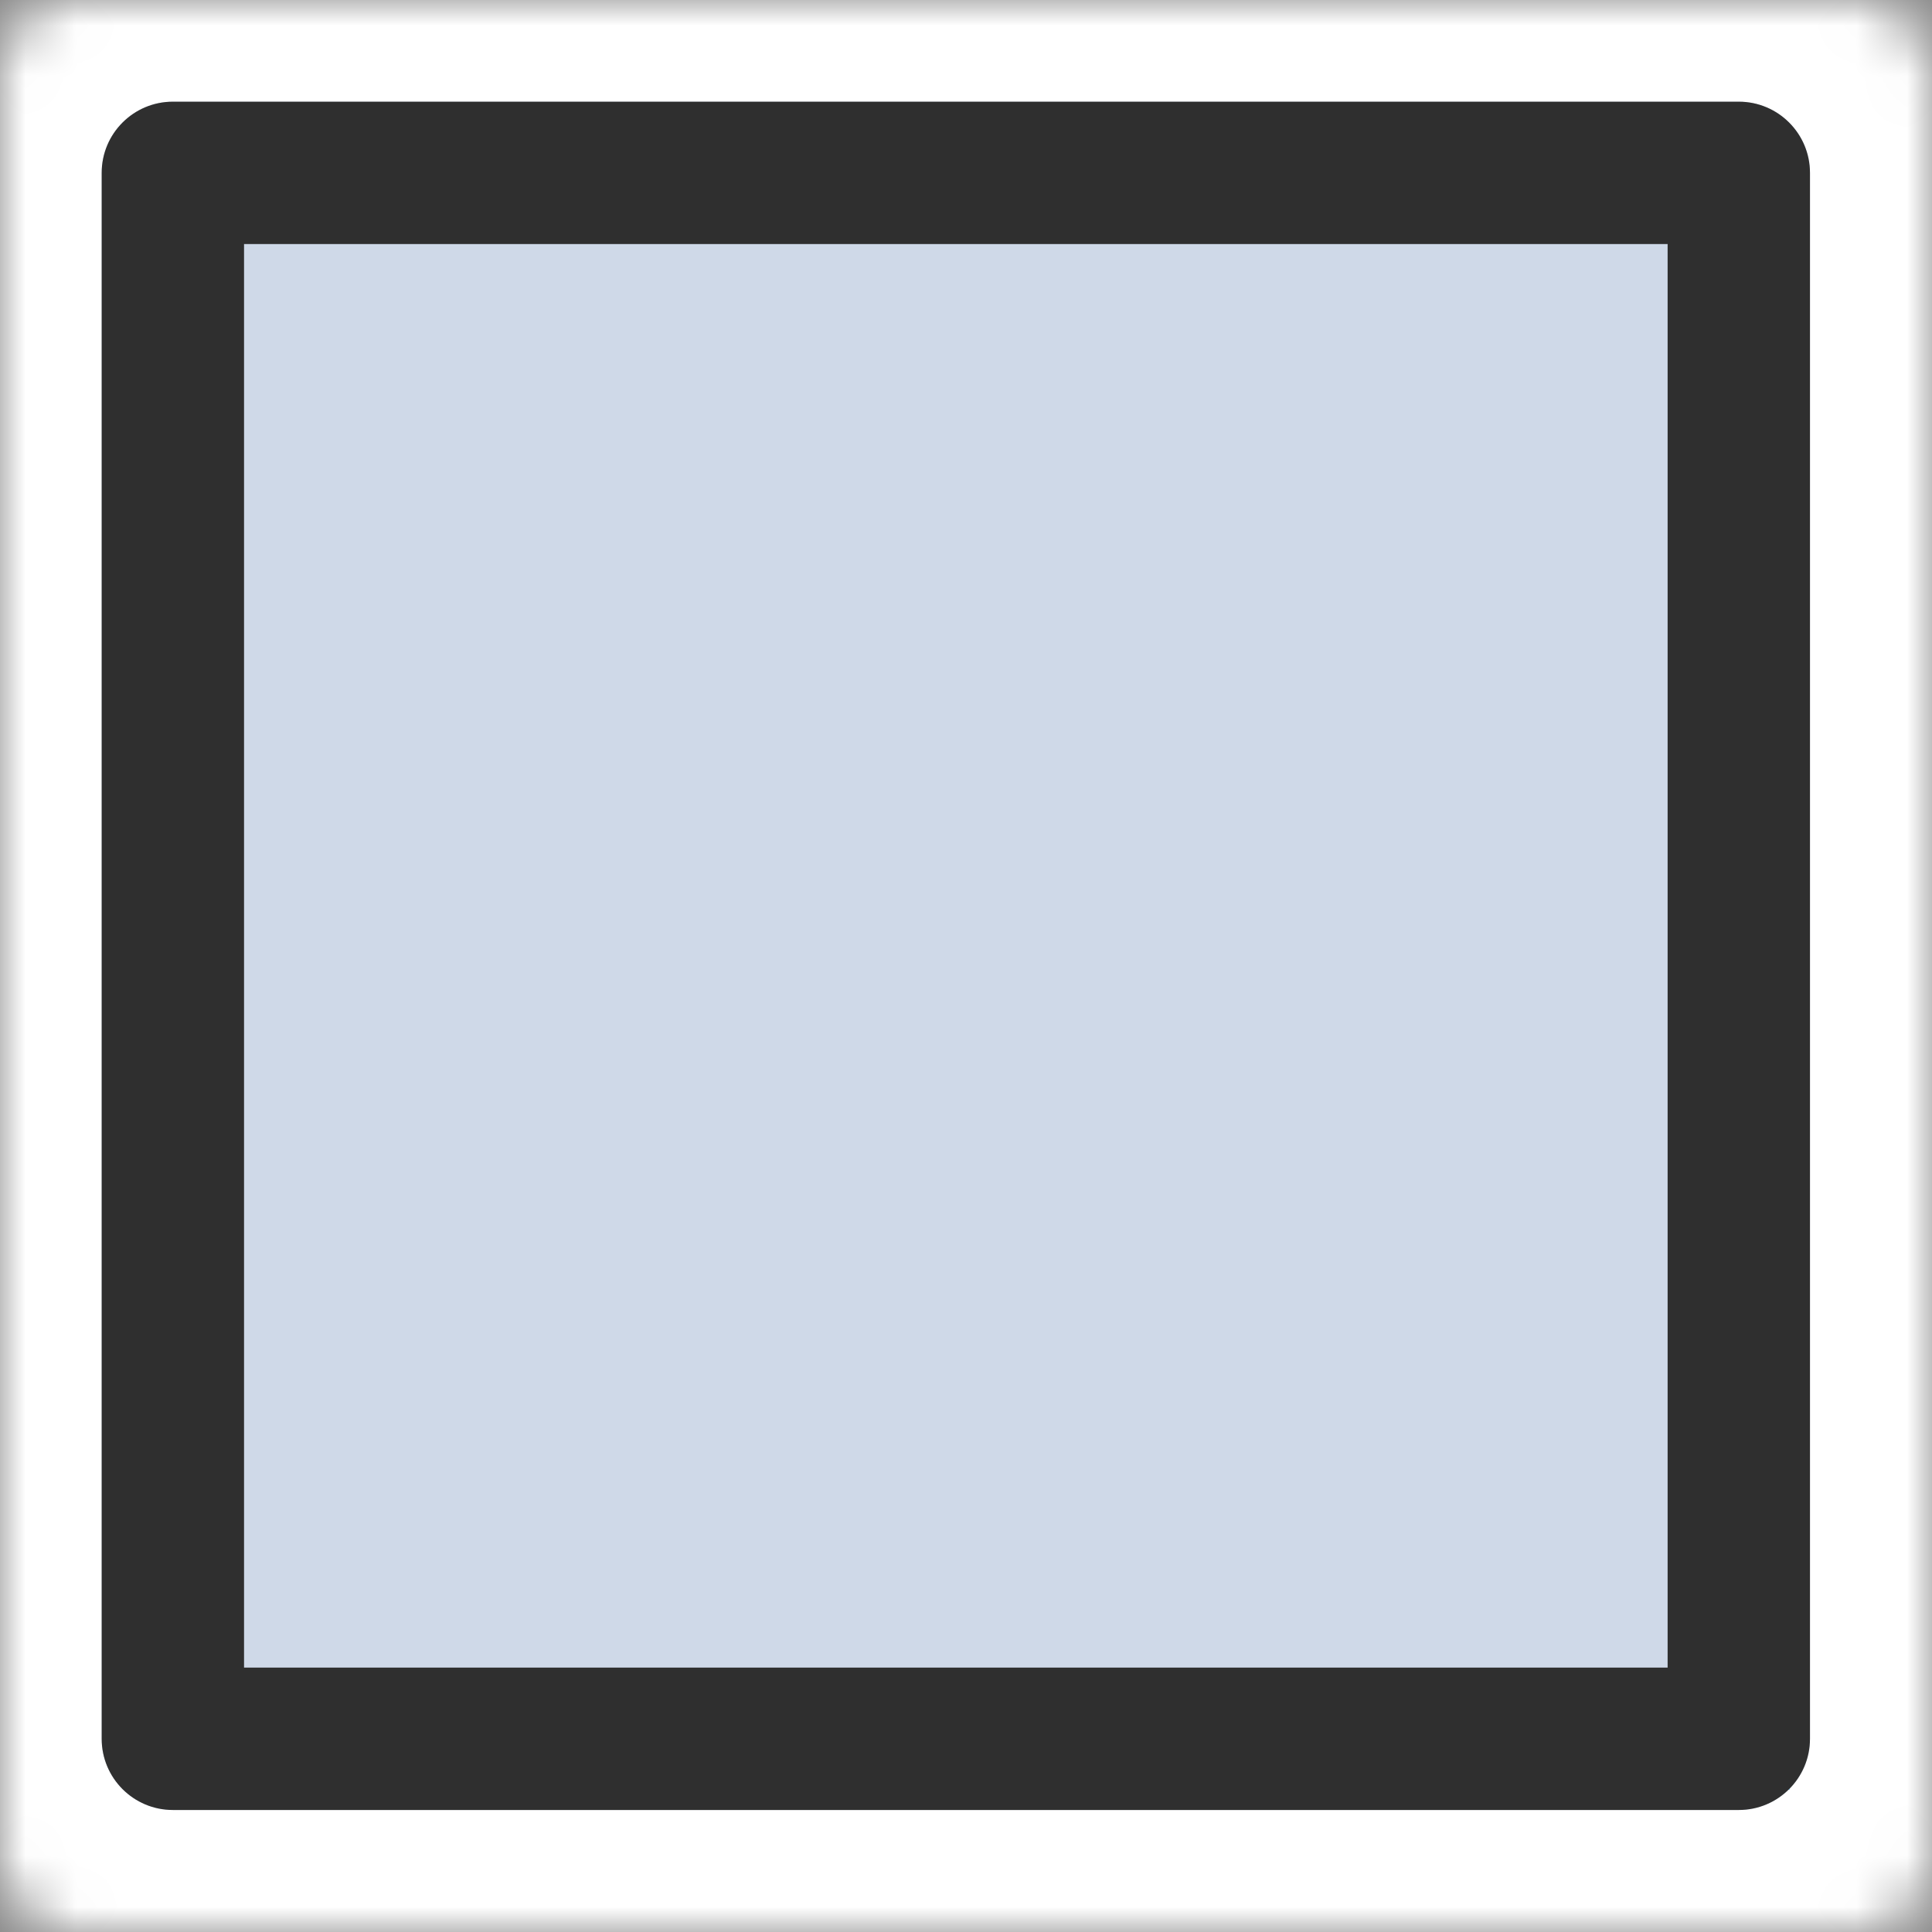 <svg width="38" height="38" viewBox="0 0 38 38" fill="none" xmlns="http://www.w3.org/2000/svg">
<rect x="0" y="0" width="38" height="38" fill="#808080" stroke="none"/>
<mask id="path-1-inside-1_255_1733" fill="white">
<rect width="38" height="38" rx="1.4"/>
</mask>
<rect width="38" height="38" rx="1.4" fill="#3BB9FF" stroke="white" stroke-width="5.6" mask="url(#path-1-inside-1_255_1733)"/>
<path d="M2 3.4C2 2.627 2.627 2 3.4 2H34.2C34.973 2 35.6 2.627 35.6 3.4V34.2C35.6 34.973 34.973 35.6 34.2 35.6H3.4C2.627 35.6 2 34.973 2 34.2V3.4Z" fill="#CFD9E8"/>
<path fill-rule="evenodd" clip-rule="evenodd" d="M4.8 4.8V32.8H32.8V4.8H4.8ZM3.4 2C2.627 2 2 2.627 2 3.4V34.2C2 34.973 2.627 35.6 3.4 35.6H34.2C34.973 35.6 35.6 34.973 35.6 34.2V3.4C35.6 2.627 34.973 2 34.2 2H3.4Z" fill="#2F2F2F"/>
</svg>
